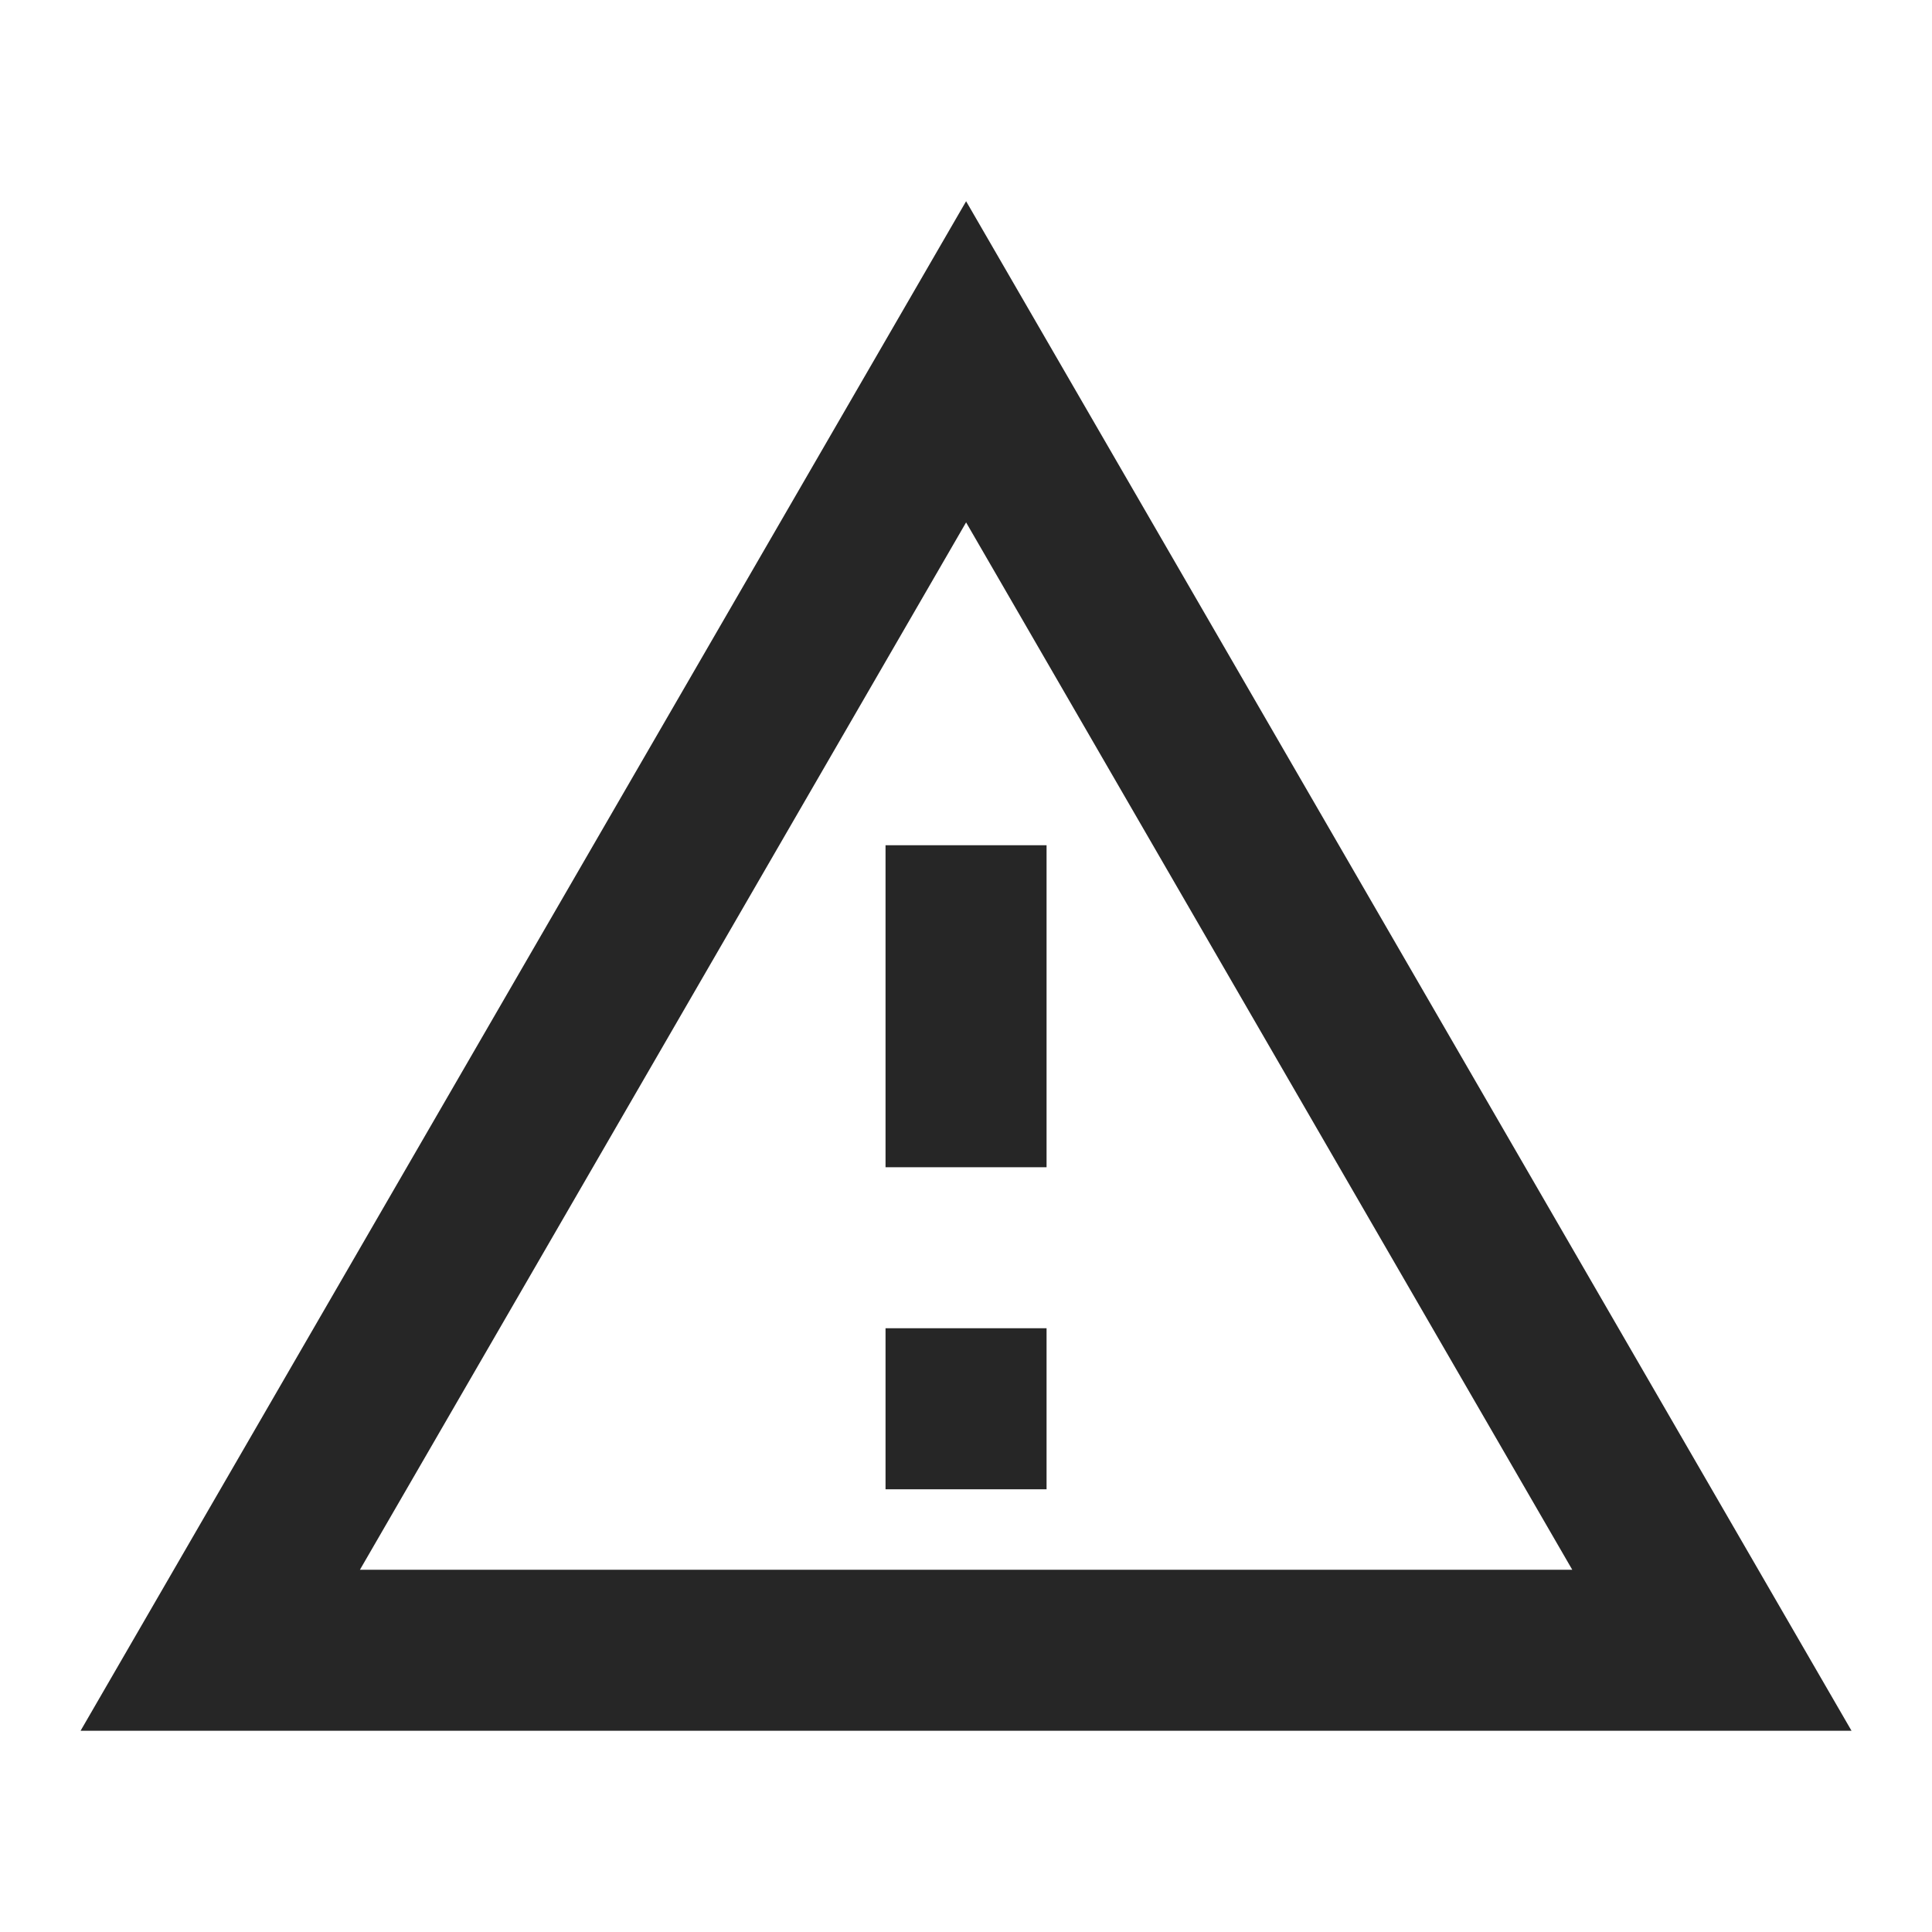 <svg width="20" height="20" viewBox="0 0 20 20" fill="none" xmlns="http://www.w3.org/2000/svg">
<path d="M10.001 5.408L16.276 16.25H3.726L10.001 5.408ZM10.001 2.083L0.834 17.917H19.167L10.001 2.083ZM10.834 13.75H9.167V15.417H10.834V13.75ZM10.834 8.75H9.167V12.083H10.834V8.75Z" fill="#262626"/>
</svg>
